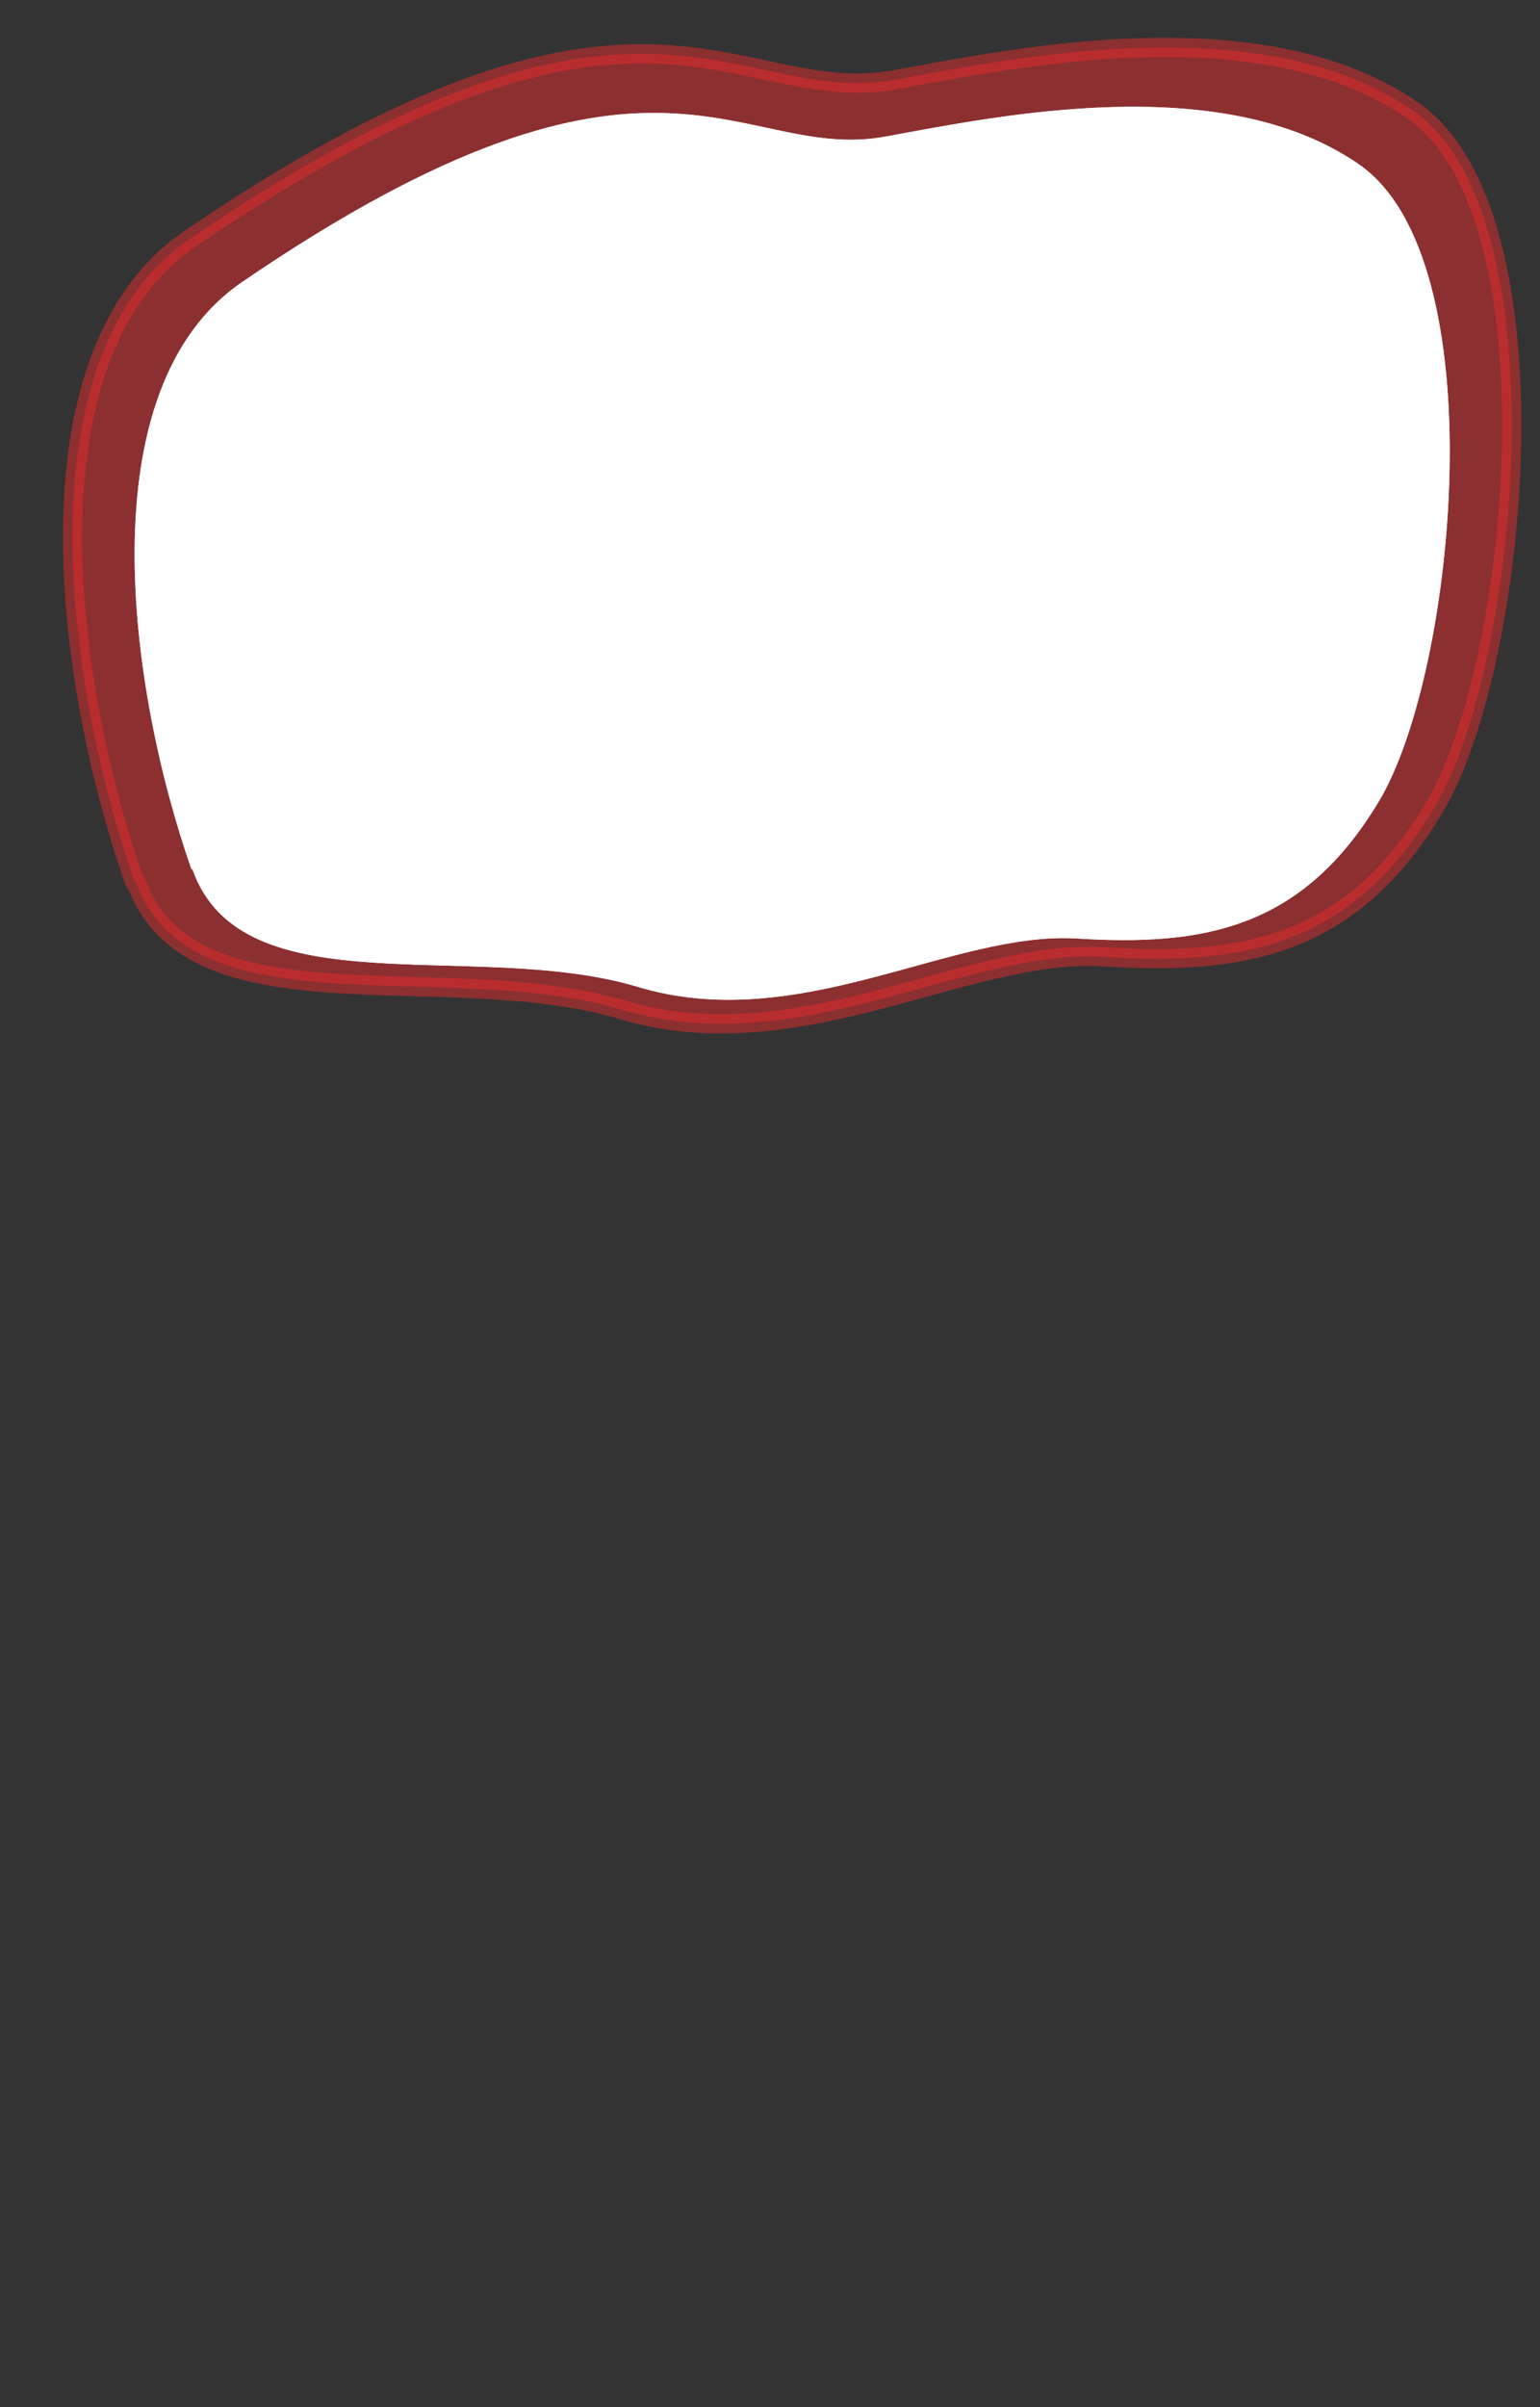 <svg width="16" height="25" viewBox="0 0 16 25" fill="none" xmlns="http://www.w3.org/2000/svg">
<rect x="0" y="0" width="16" height="25" fill="#333333" stroke="none"/>
<path opacity="0.5" d="M1.398 9.157C0.688 7.127 0.198 3.687 1.978 2.477C6.708 -0.743 7.618 1.137 9.308 0.827C10.558 0.597 13.118 0.067 14.678 1.147C16.238 2.227 15.778 6.917 14.908 8.377C14.038 9.847 12.888 10.027 11.468 9.937C10.048 9.847 8.298 11.037 6.468 10.488C4.628 9.937 1.968 10.748 1.408 9.147L1.398 9.157Z" fill="#E62C2F" stroke="#E62C2F" stroke-width="0.2" stroke-linecap="round" stroke-linejoin="round"/>
<path d="M1.989 9.027C1.339 7.167 0.889 4.037 2.519 2.927C6.839 -0.023 7.669 1.707 9.209 1.417C10.359 1.207 12.689 0.717 14.119 1.707C15.549 2.697 15.129 6.977 14.329 8.317C13.529 9.657 12.489 9.827 11.189 9.747C9.889 9.667 8.299 10.757 6.619 10.247C4.939 9.747 2.509 10.487 1.999 9.027H1.989Z" fill="white"/>
<path d="M1.989 9.027C1.339 7.167 0.889 4.037 2.519 2.927C6.839 -0.023 7.669 1.707 9.209 1.417C10.359 1.207 12.689 0.717 14.119 1.707C15.549 2.697 15.129 6.977 14.329 8.317C13.529 9.657 12.489 9.827 11.189 9.747C9.889 9.667 8.299 10.757 6.619 10.247C4.939 9.747 2.509 10.487 1.999 9.027H1.989Z" fill="white"/>
</svg>
